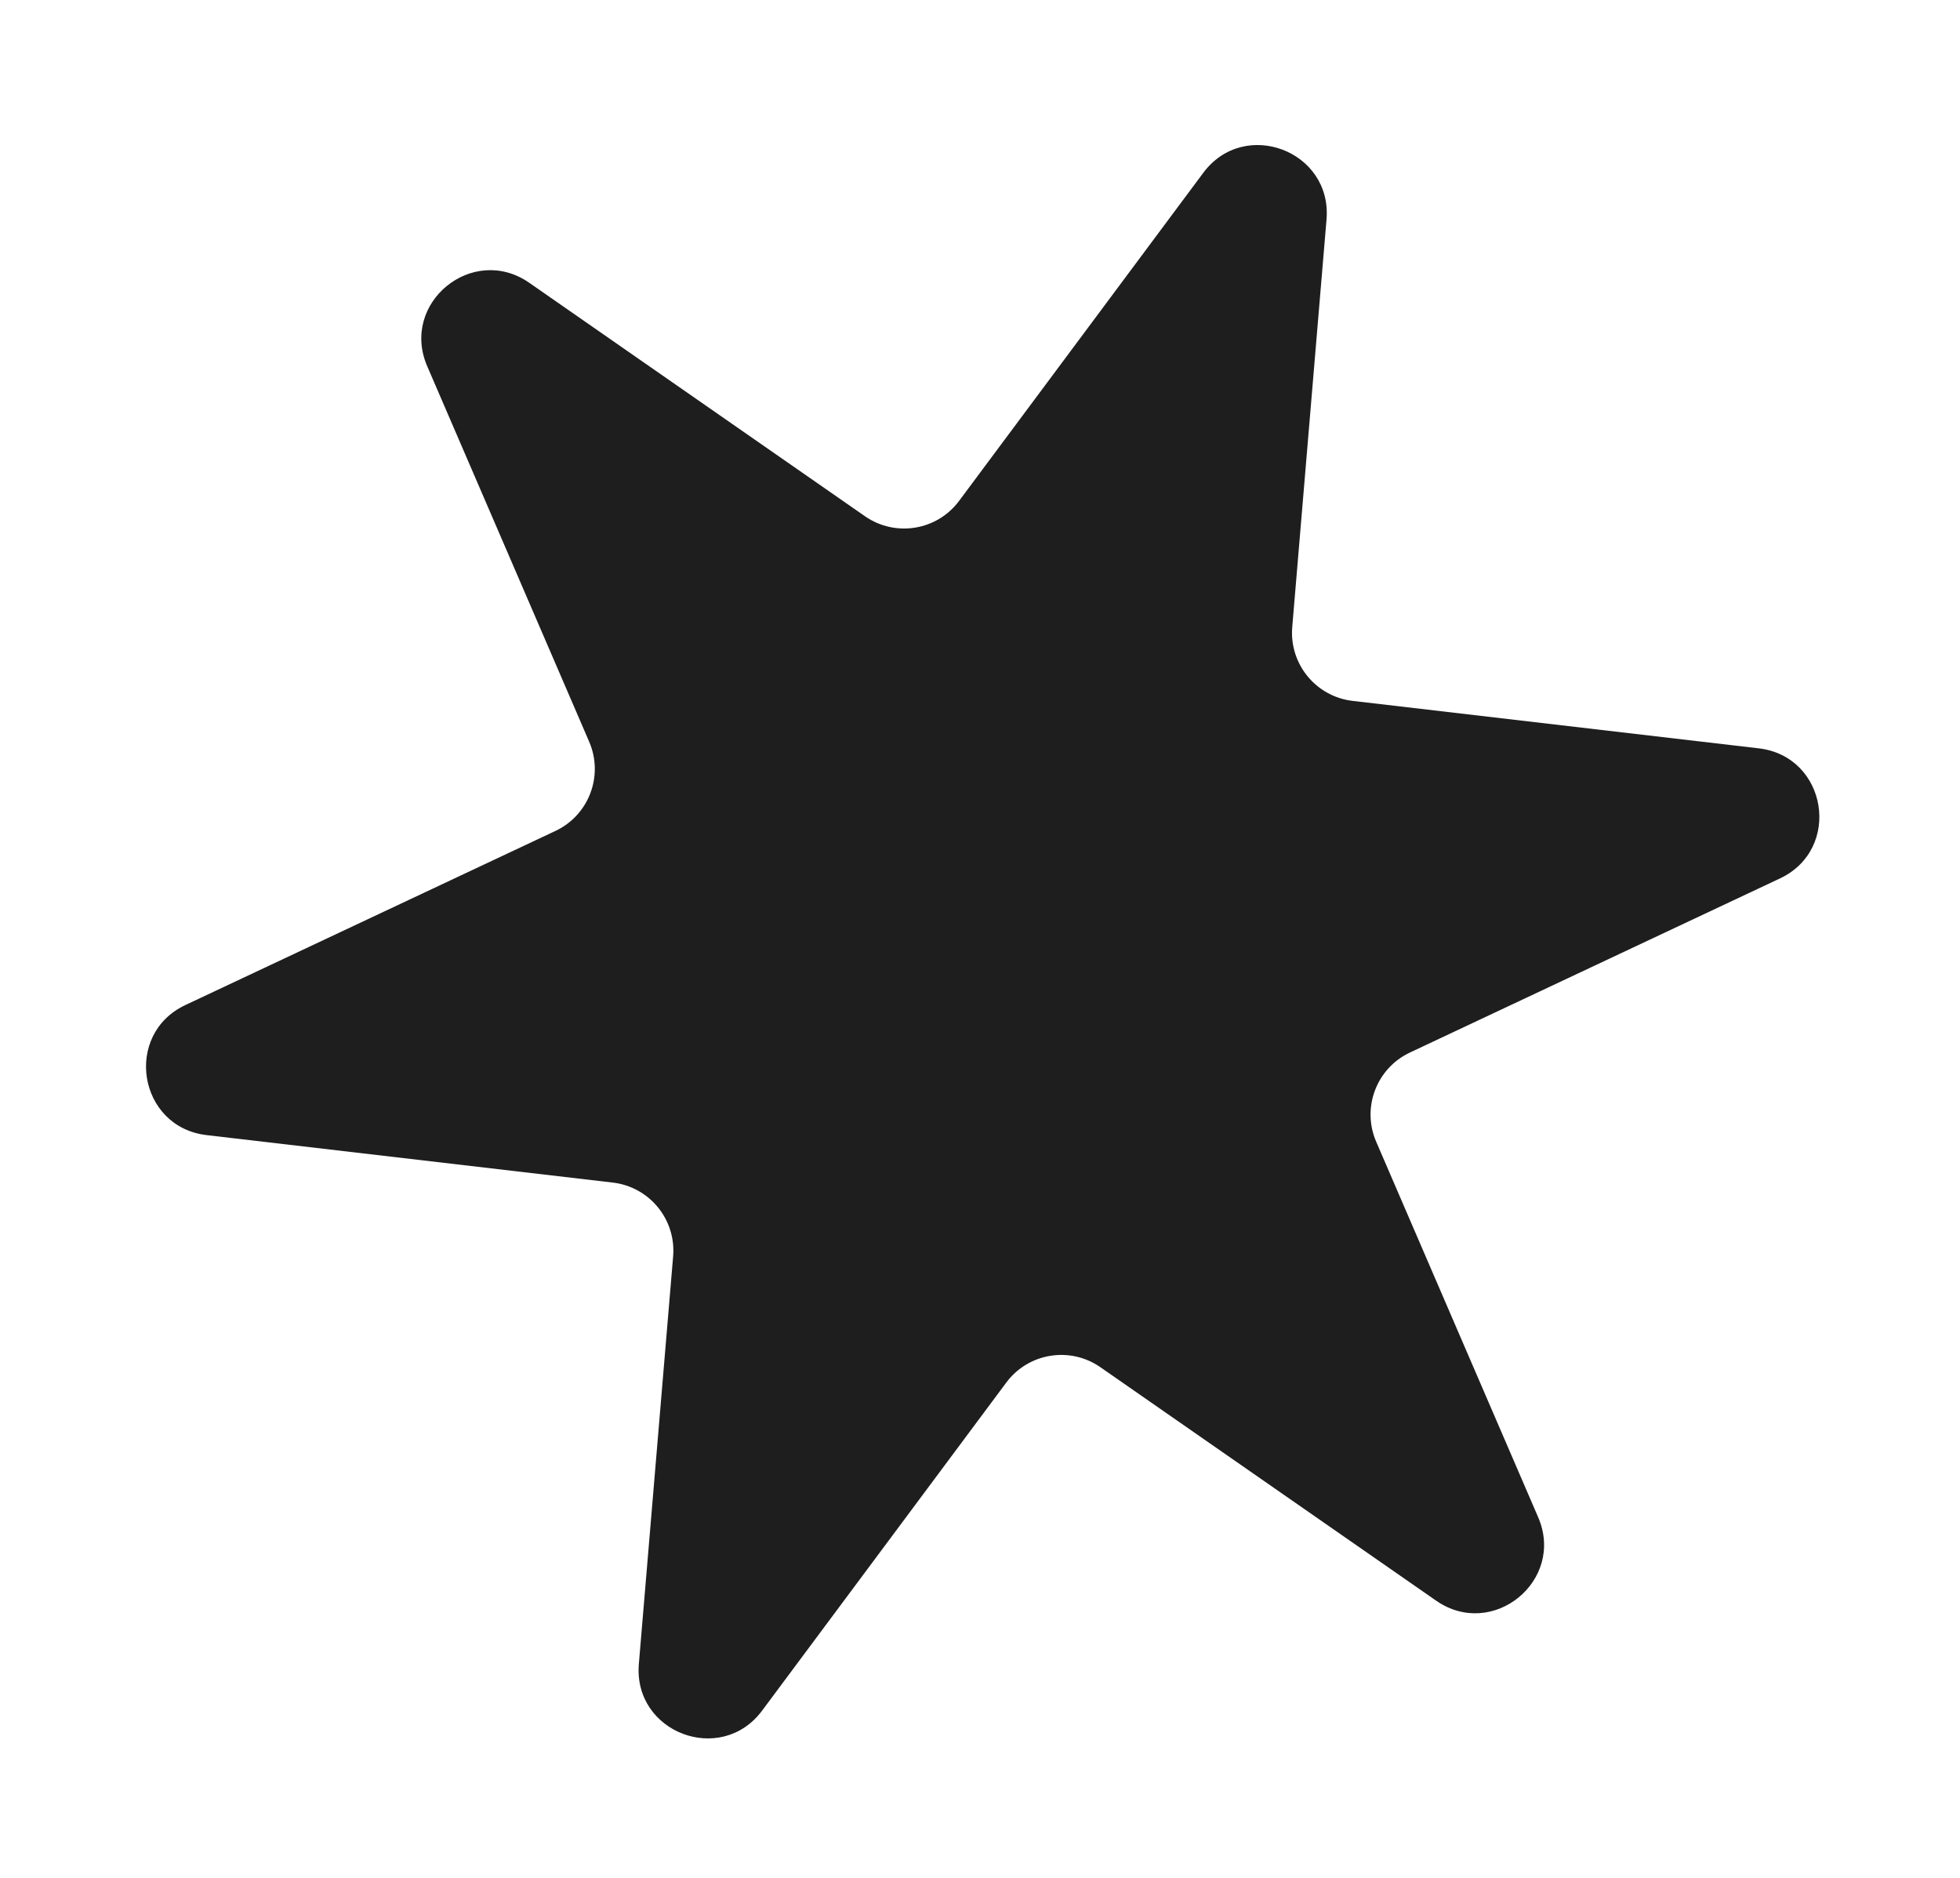 <svg width="143" height="137" viewBox="0 0 143 137" fill="none" xmlns="http://www.w3.org/2000/svg">
<g id="Star 2" filter="url(#filter0_d_5_16)">
<path d="M87.789 12.608C90.792 8.573 97.203 11 96.782 16.013L94.281 45.741C94.055 48.43 96.004 50.814 98.684 51.127L128.316 54.589C133.312 55.172 134.416 61.938 129.864 64.079L102.868 76.778C100.426 77.927 99.336 80.806 100.405 83.283L112.223 110.677C114.216 115.295 108.908 119.634 104.778 116.763L80.282 99.733C78.067 98.193 75.029 98.688 73.418 100.853L55.603 124.784C52.6 128.819 46.189 126.392 46.61 121.379L49.111 91.65C49.337 88.962 47.389 86.578 44.708 86.265L15.076 82.803C10.08 82.22 8.976 75.454 13.528 73.313L40.524 60.614C42.966 59.465 44.056 56.586 42.987 54.109L31.169 26.715C29.176 22.097 34.483 17.758 38.614 20.629L63.109 37.659C65.325 39.199 68.363 38.704 69.974 36.539L87.789 12.608Z" fill="#1E1E1E"/>
</g>
<defs>
<filter id="filter0_d_5_16" x="0.653" y="0.58" width="142.086" height="136.232" filterUnits="userSpaceOnUse" color-interpolation-filters="sRGB">
<feFlood flood-opacity="0" result="BackgroundImageFix"/>
<feColorMatrix in="SourceAlpha" type="matrix" values="0 0 0 0 0 0 0 0 0 0 0 0 0 0 0 0 0 0 127 0" result="hardAlpha"/>
<feOffset/>
<feGaussianBlur stdDeviation="5"/>
<feComposite in2="hardAlpha" operator="out"/>
<feColorMatrix type="matrix" values="0 0 0 0 0.14 0 0 0 0 1 0 0 0 0 0 0 0 0 1 0"/>
<feBlend mode="normal" in2="BackgroundImageFix" result="effect1_dropShadow_5_16"/>
<feBlend mode="normal" in="SourceGraphic" in2="effect1_dropShadow_5_16" result="shape"/>
</filter>
</defs>
</svg>
